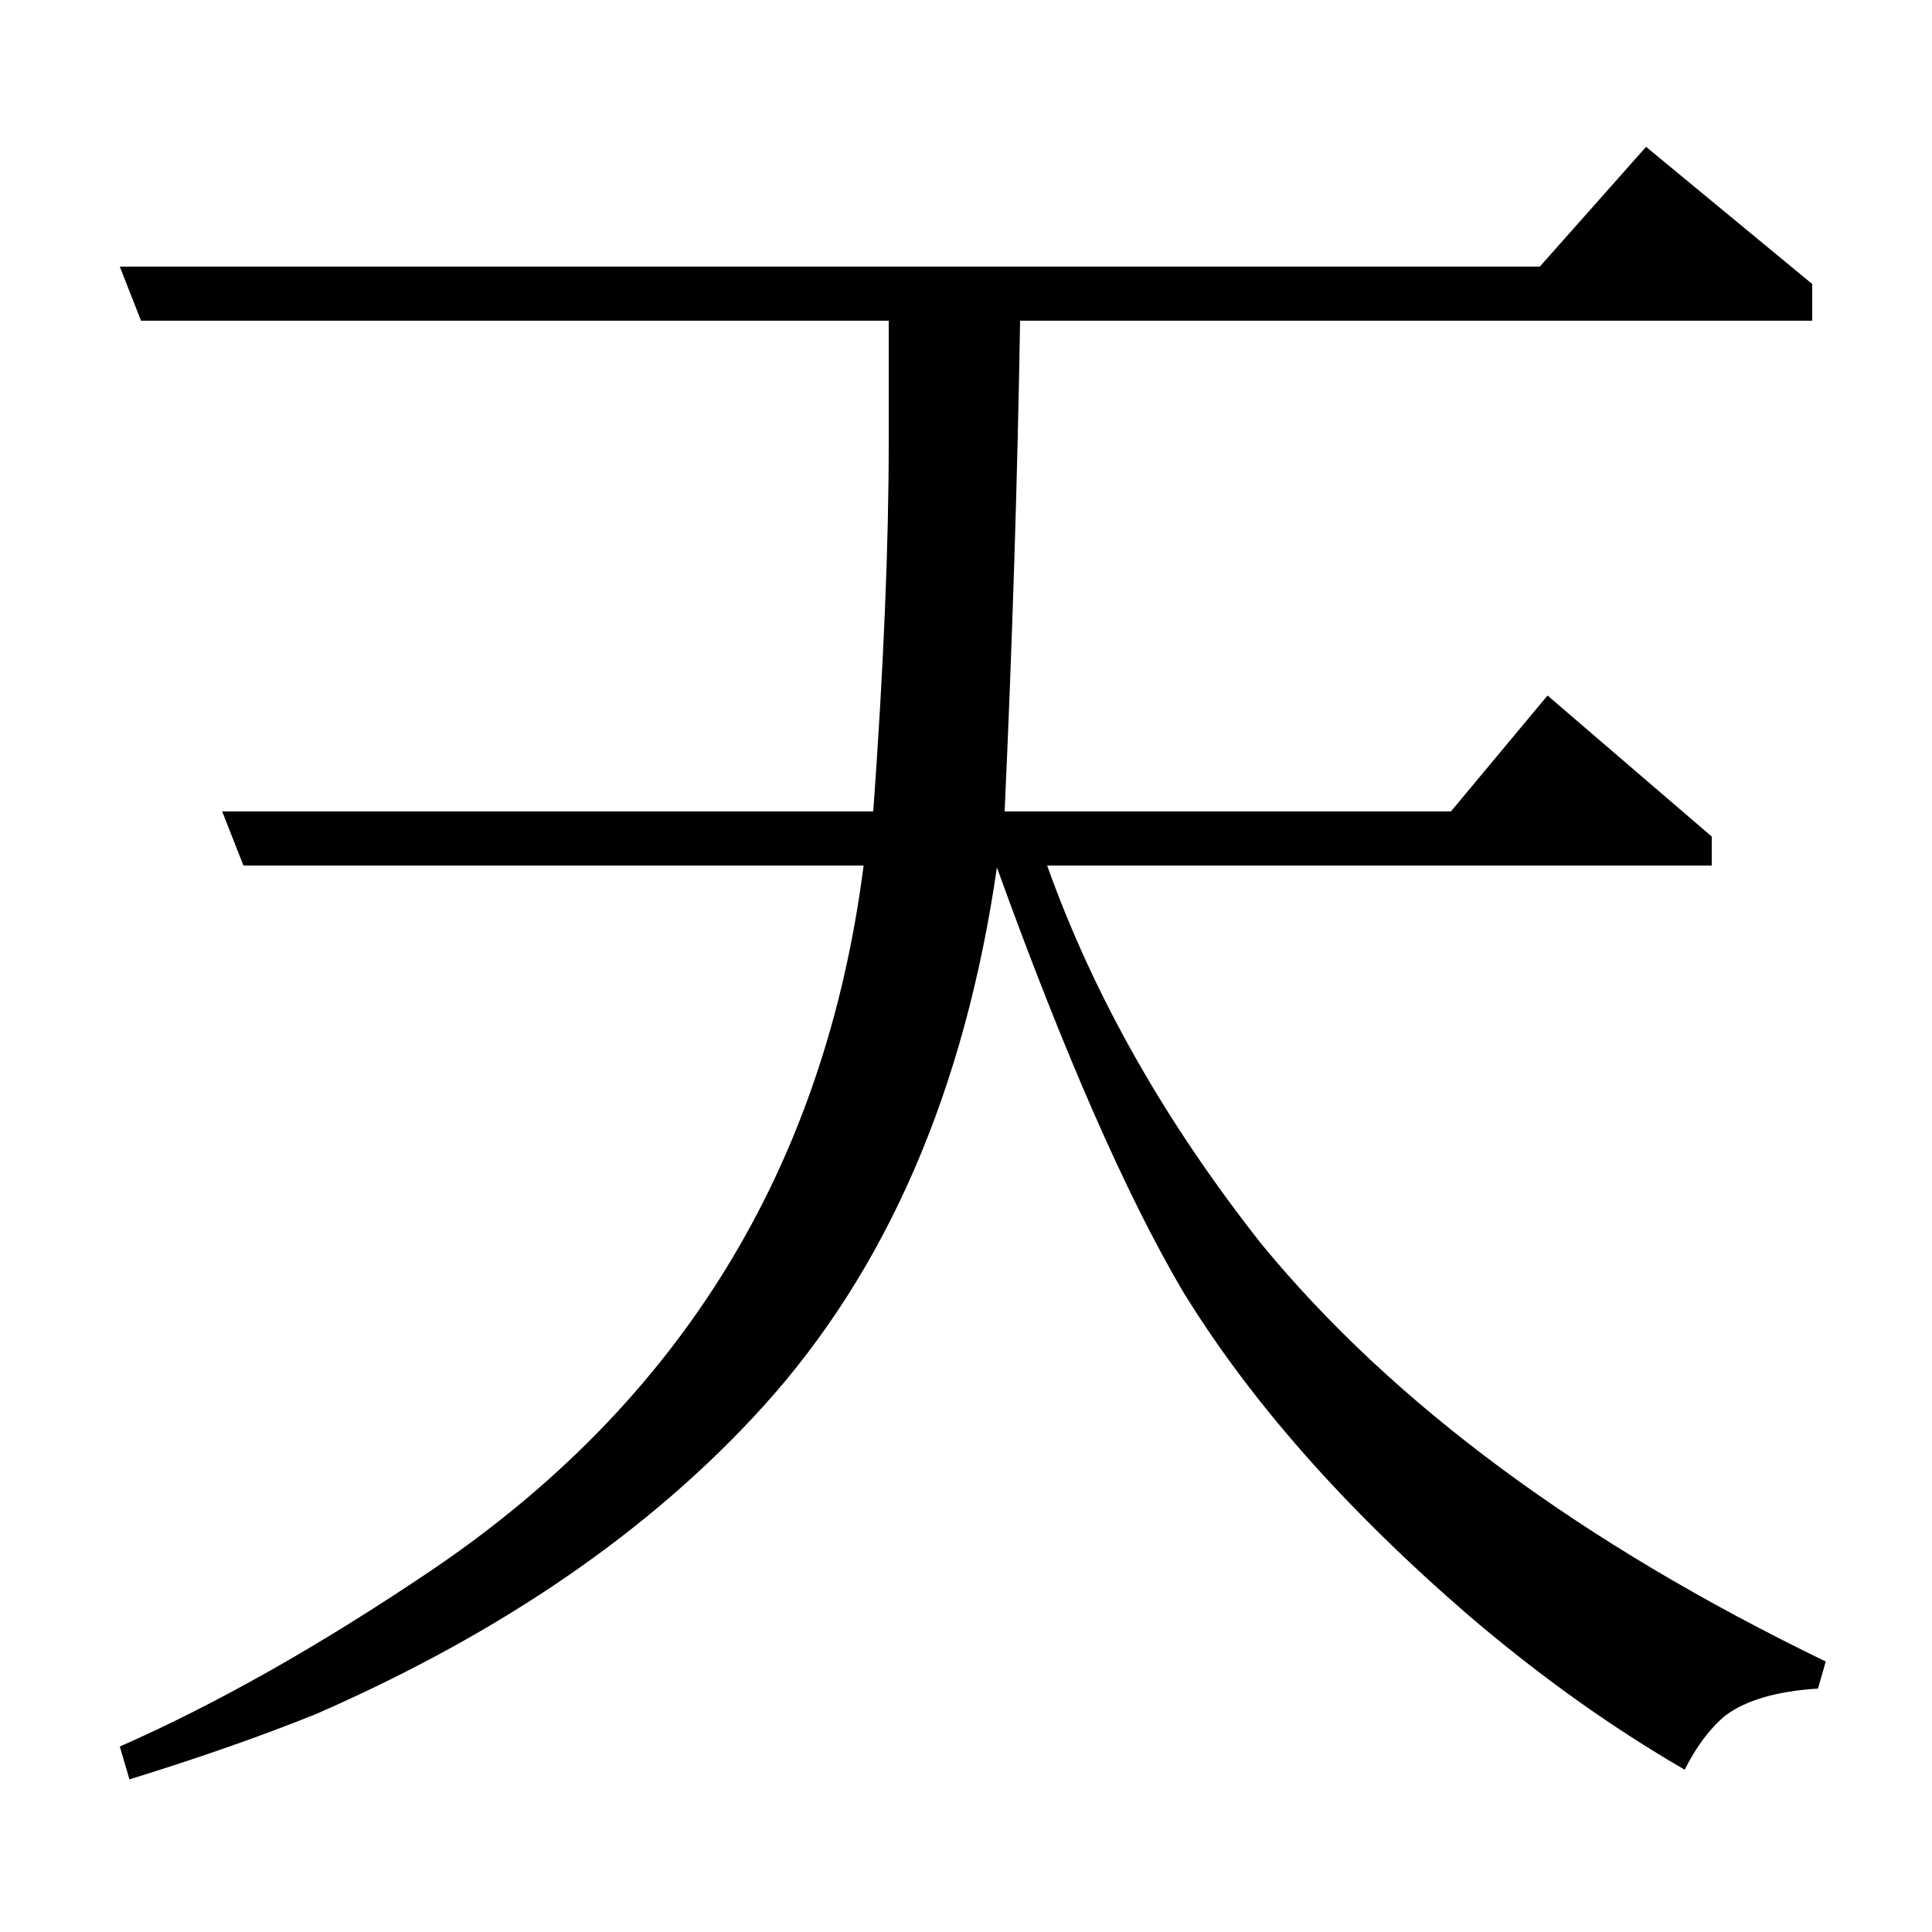 <?xml version="1.0" standalone="no"?>
<!DOCTYPE svg PUBLIC "-//W3C//DTD SVG 1.1//EN" "http://www.w3.org/Graphics/SVG/1.1/DTD/svg11.dtd" >
<svg xmlns="http://www.w3.org/2000/svg" xmlns:xlink="http://www.w3.org/1999/xlink" version="1.1" viewBox="0 -120 1000 1000">
  <g transform="matrix(1 0 0 -1 0 880)">
   <path fill="currentColor"
d="M941 126q-32 -2 -48 -14q-12 -10 -21 -28q-57 33 -112 80q-96 83 -148 168q-44 75 -96 219q-25 -173 -121 -279q-87 -96 -231 -159q-42 -17 -97 -34l-5 17q75 33 161 91q194 131 224 365h-321l-11 28h337q8 111 8 191v63h-387l-11 28h735l55 62l86 -71v-19h-410
q-2 -122 -8 -254h231l50 60l85 -73v-15h-344q36 -101 111 -196q102 -124 292 -216z" />
  </g>

</svg>
